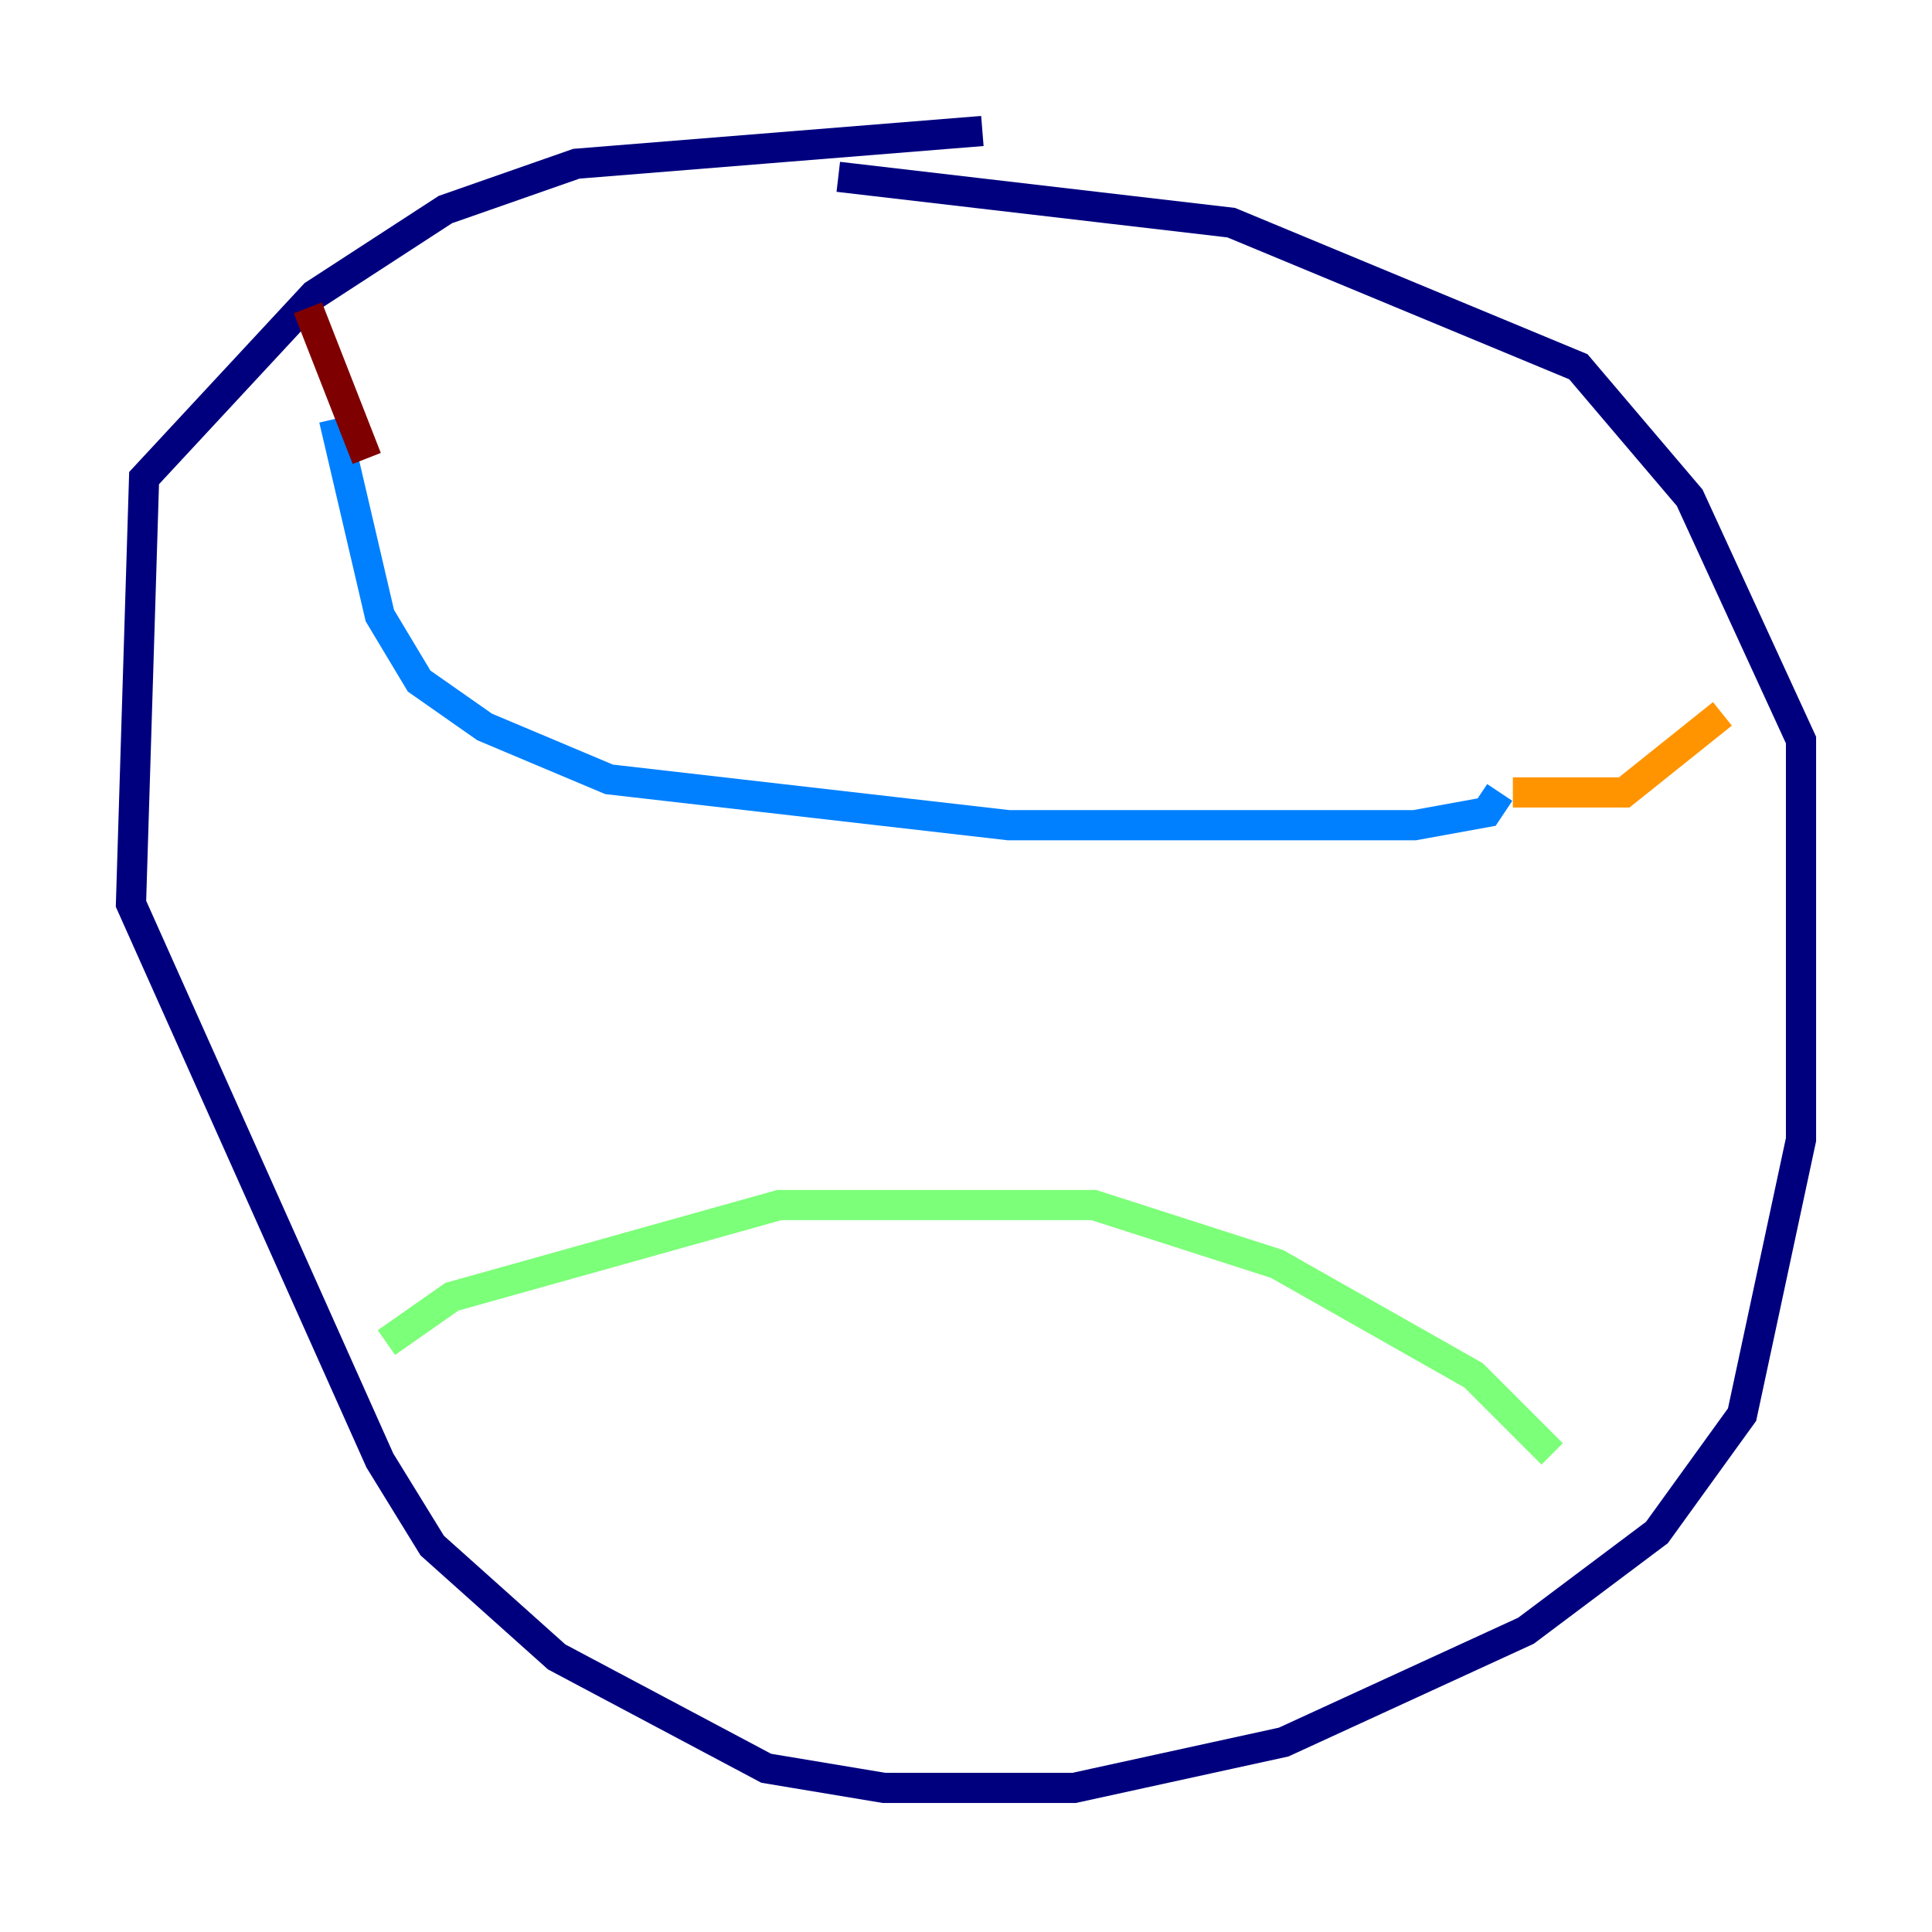 <?xml version="1.0" encoding="utf-8" ?>
<svg baseProfile="tiny" height="128" version="1.2" viewBox="0,0,128,128" width="128" xmlns="http://www.w3.org/2000/svg" xmlns:ev="http://www.w3.org/2001/xml-events" xmlns:xlink="http://www.w3.org/1999/xlink"><defs /><polyline fill="none" points="65.085,8.678 38.183,10.848 29.505,13.885 20.827,19.525 9.546,31.675 8.678,59.878 25.166,96.759 28.637,102.4 36.881,109.776 50.766,117.153 58.576,118.454 71.159,118.454 85.044,115.417 101.098,108.041 109.776,101.532 115.417,93.722 119.322,75.498 119.322,49.031 111.946,32.976 104.57,24.298 81.573,14.752 55.539,11.715" stroke="#00007f" stroke-width="2" /><polyline fill="none" points="22.129,27.77 25.166,40.786 27.77,45.125 32.108,48.163 40.352,51.634 66.82,54.671 93.722,54.671 98.495,53.803 99.363,52.502" stroke="#0080ff" stroke-width="2" /><polyline fill="none" points="25.6,88.949 29.939,85.912 51.634,79.837 72.461,79.837 84.61,83.742 97.627,91.119 102.834,96.325" stroke="#7cff79" stroke-width="2" /><polyline fill="none" points="100.231,52.502 107.607,52.502 114.115,47.295" stroke="#ff9400" stroke-width="2" /><polyline fill="none" points="24.298,30.373 20.393,20.393" stroke="#7f0000" stroke-width="2" /></svg>